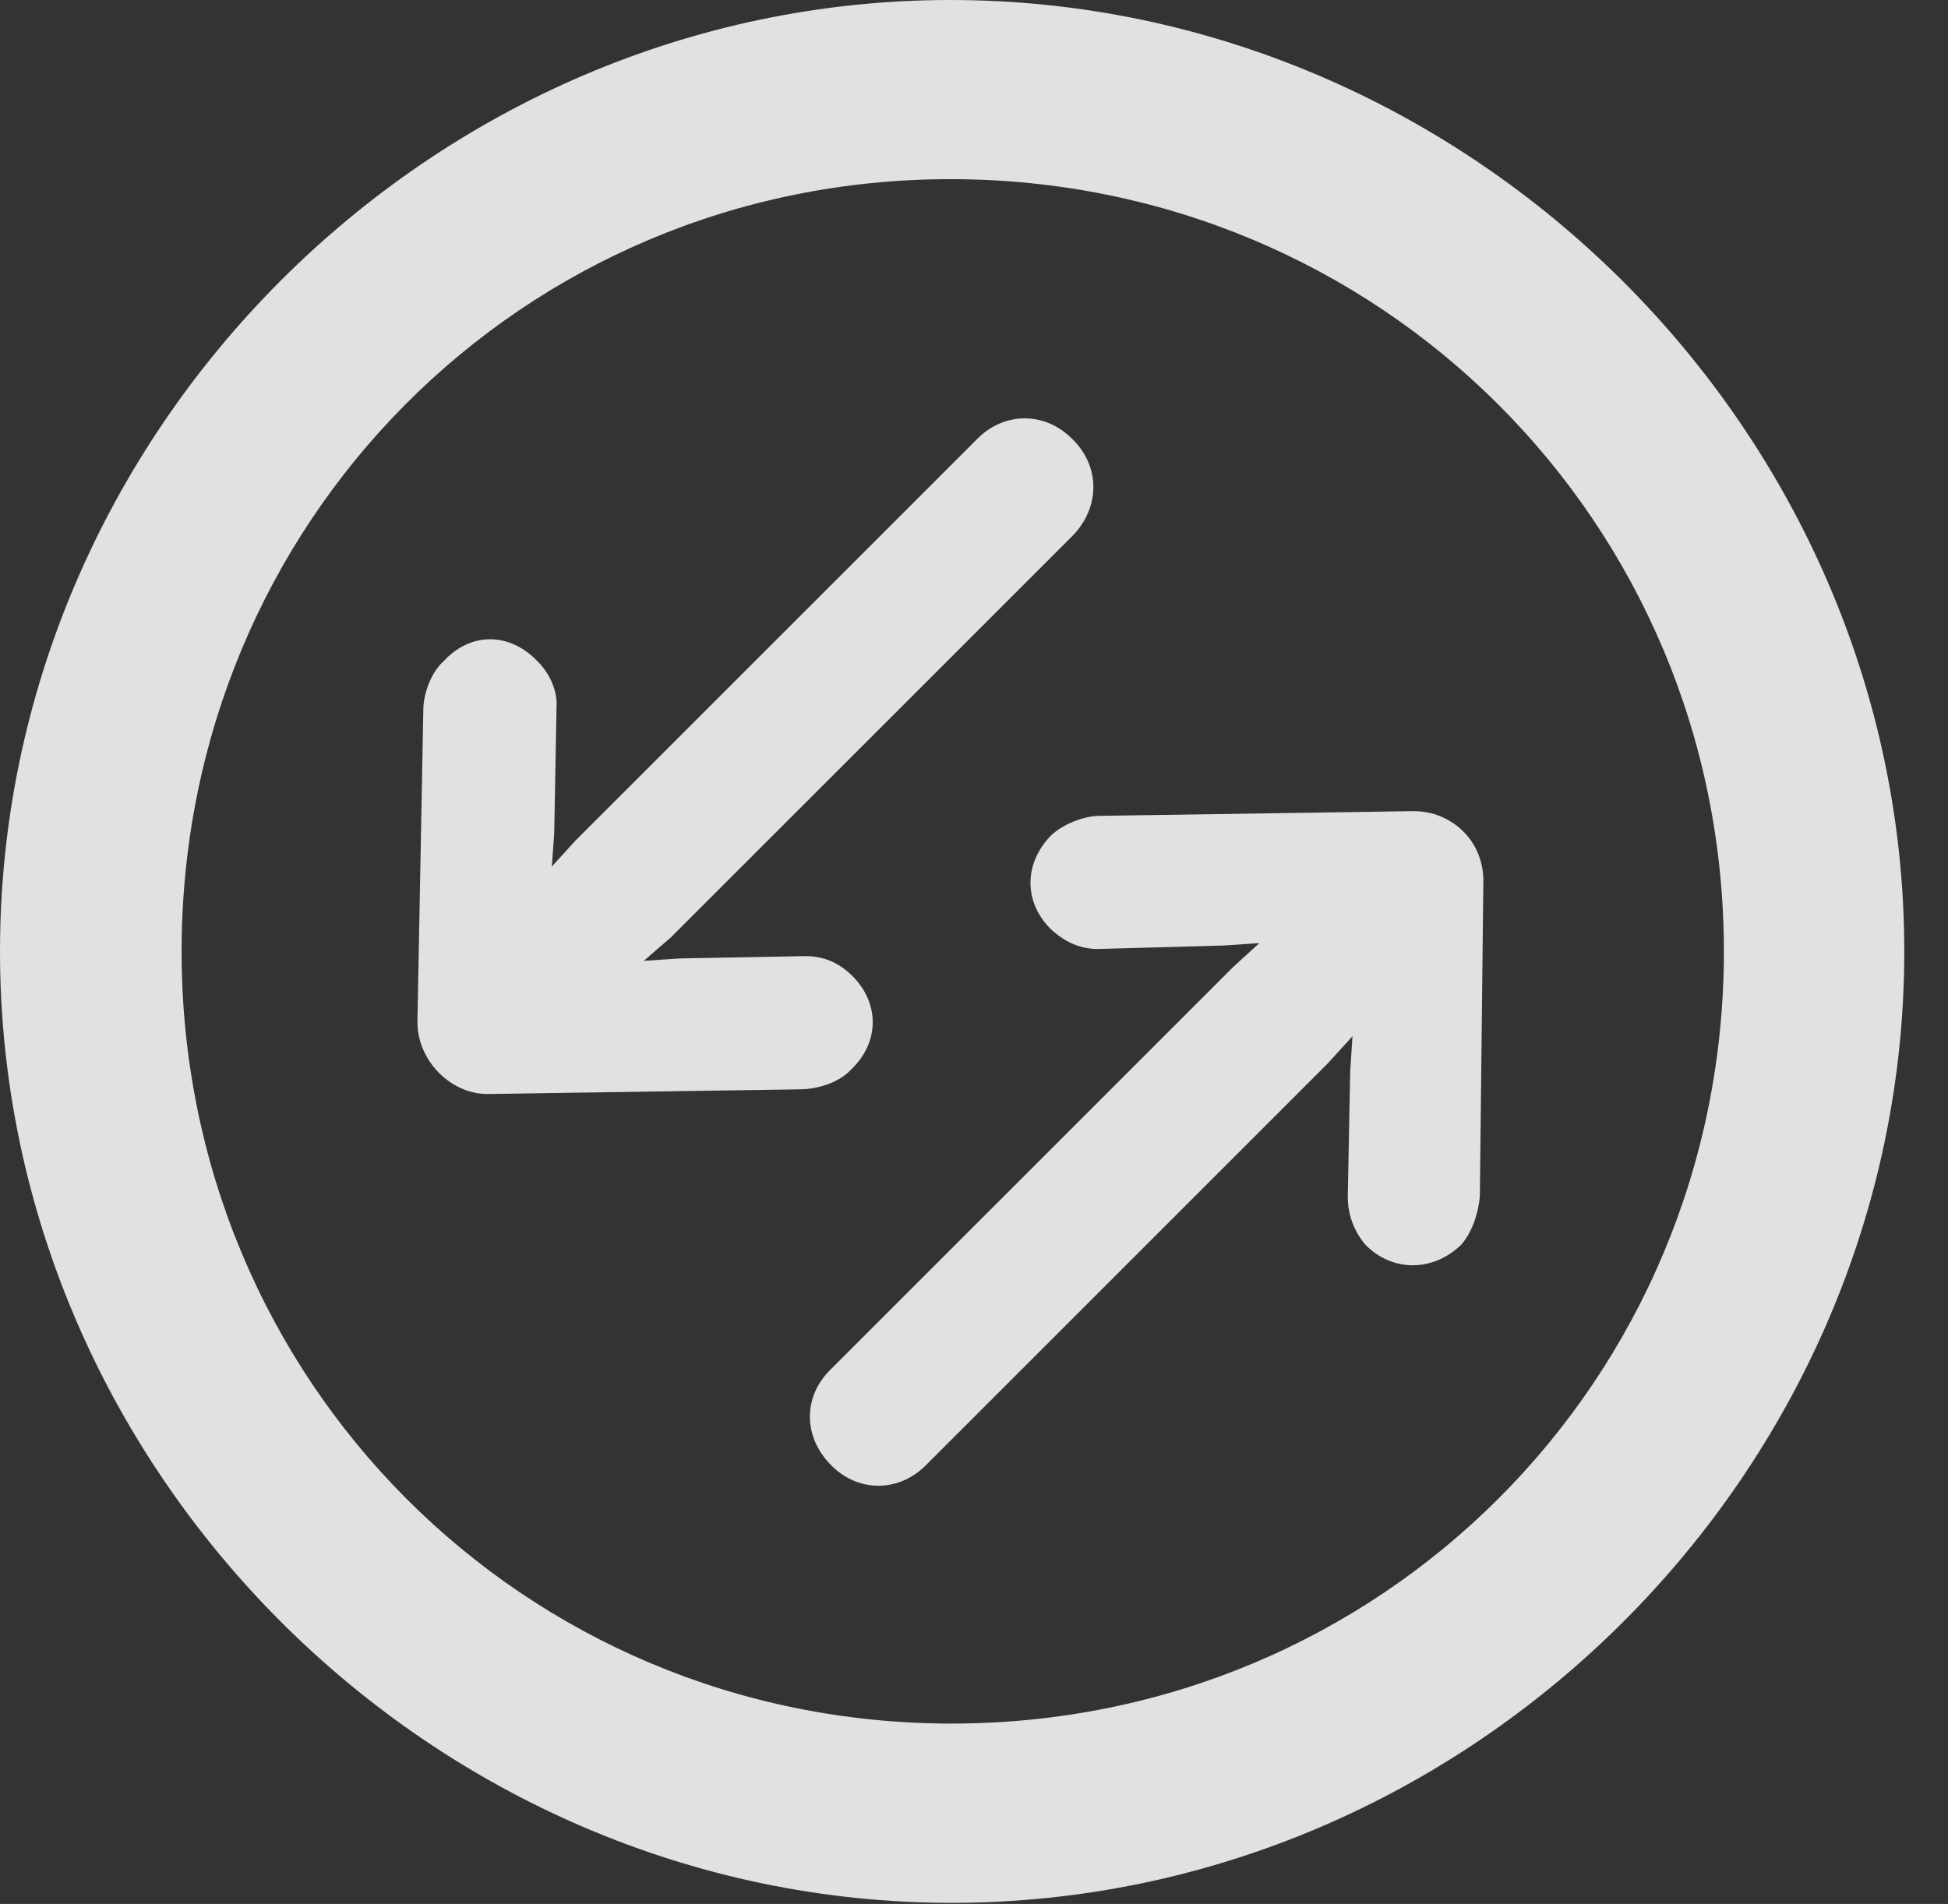 <?xml version="1.0" encoding="UTF-8"?>
<!--Generator: Apple Native CoreSVG 232.5-->
<!DOCTYPE svg
PUBLIC "-//W3C//DTD SVG 1.1//EN"
       "http://www.w3.org/Graphics/SVG/1.1/DTD/svg11.dtd">
<svg version="1.1" xmlns="http://www.w3.org/2000/svg" xmlns:xlink="http://www.w3.org/1999/xlink" width="16.133" height="15.771">
 <rect width="100%" height="100%" fill="#333333" stroke="none"/>
 <g>
  <rect height="15.771" opacity="0" width="16.133" x="0" y="0"/>
  <path d="M7.881 15.762C12.188 15.762 15.771 12.188 15.771 7.881C15.771 3.574 12.178 0 7.871 0C3.574 0 0 3.574 0 7.881C0 12.188 3.584 15.762 7.881 15.762ZM7.881 14.277C4.336 14.277 1.504 11.435 1.504 7.881C1.504 4.326 4.326 1.484 7.871 1.484C11.426 1.484 14.277 4.326 14.277 7.881C14.277 11.435 11.435 14.277 7.881 14.277Z" fill="#ffffff" fill-opacity="0.85"/>
  <path d="M3.457 8.467C3.457 8.789 3.74 9.072 4.053 9.062L6.65 9.023C6.807 9.014 6.963 8.955 7.051 8.857C7.285 8.633 7.285 8.311 7.061 8.086C6.943 7.969 6.816 7.92 6.67 7.92L5.635 7.939L5.332 7.959L5.557 7.764L8.887 4.434C9.111 4.199 9.111 3.867 8.887 3.643C8.662 3.408 8.32 3.408 8.096 3.633L4.766 6.963L4.57 7.178L4.59 6.904L4.609 5.859C4.619 5.723 4.551 5.576 4.453 5.479C4.219 5.234 3.896 5.234 3.672 5.479C3.574 5.566 3.506 5.742 3.506 5.879ZM12.285 7.295C12.285 6.963 12.021 6.719 11.709 6.719L9.111 6.758C8.975 6.758 8.809 6.826 8.711 6.914C8.477 7.148 8.477 7.471 8.701 7.695C8.818 7.803 8.945 7.861 9.092 7.861L10.137 7.832L10.43 7.812L10.215 8.008L6.875 11.348C6.65 11.572 6.65 11.904 6.885 12.139C7.109 12.363 7.441 12.363 7.666 12.139L10.996 8.809L11.201 8.584L11.182 8.877L11.162 9.912C11.162 10.059 11.211 10.195 11.309 10.312C11.533 10.537 11.865 10.537 12.1 10.312C12.188 10.215 12.246 10.049 12.256 9.902Z" fill="#ffffff" fill-opacity="0.85"/>
 </g>
</svg>
